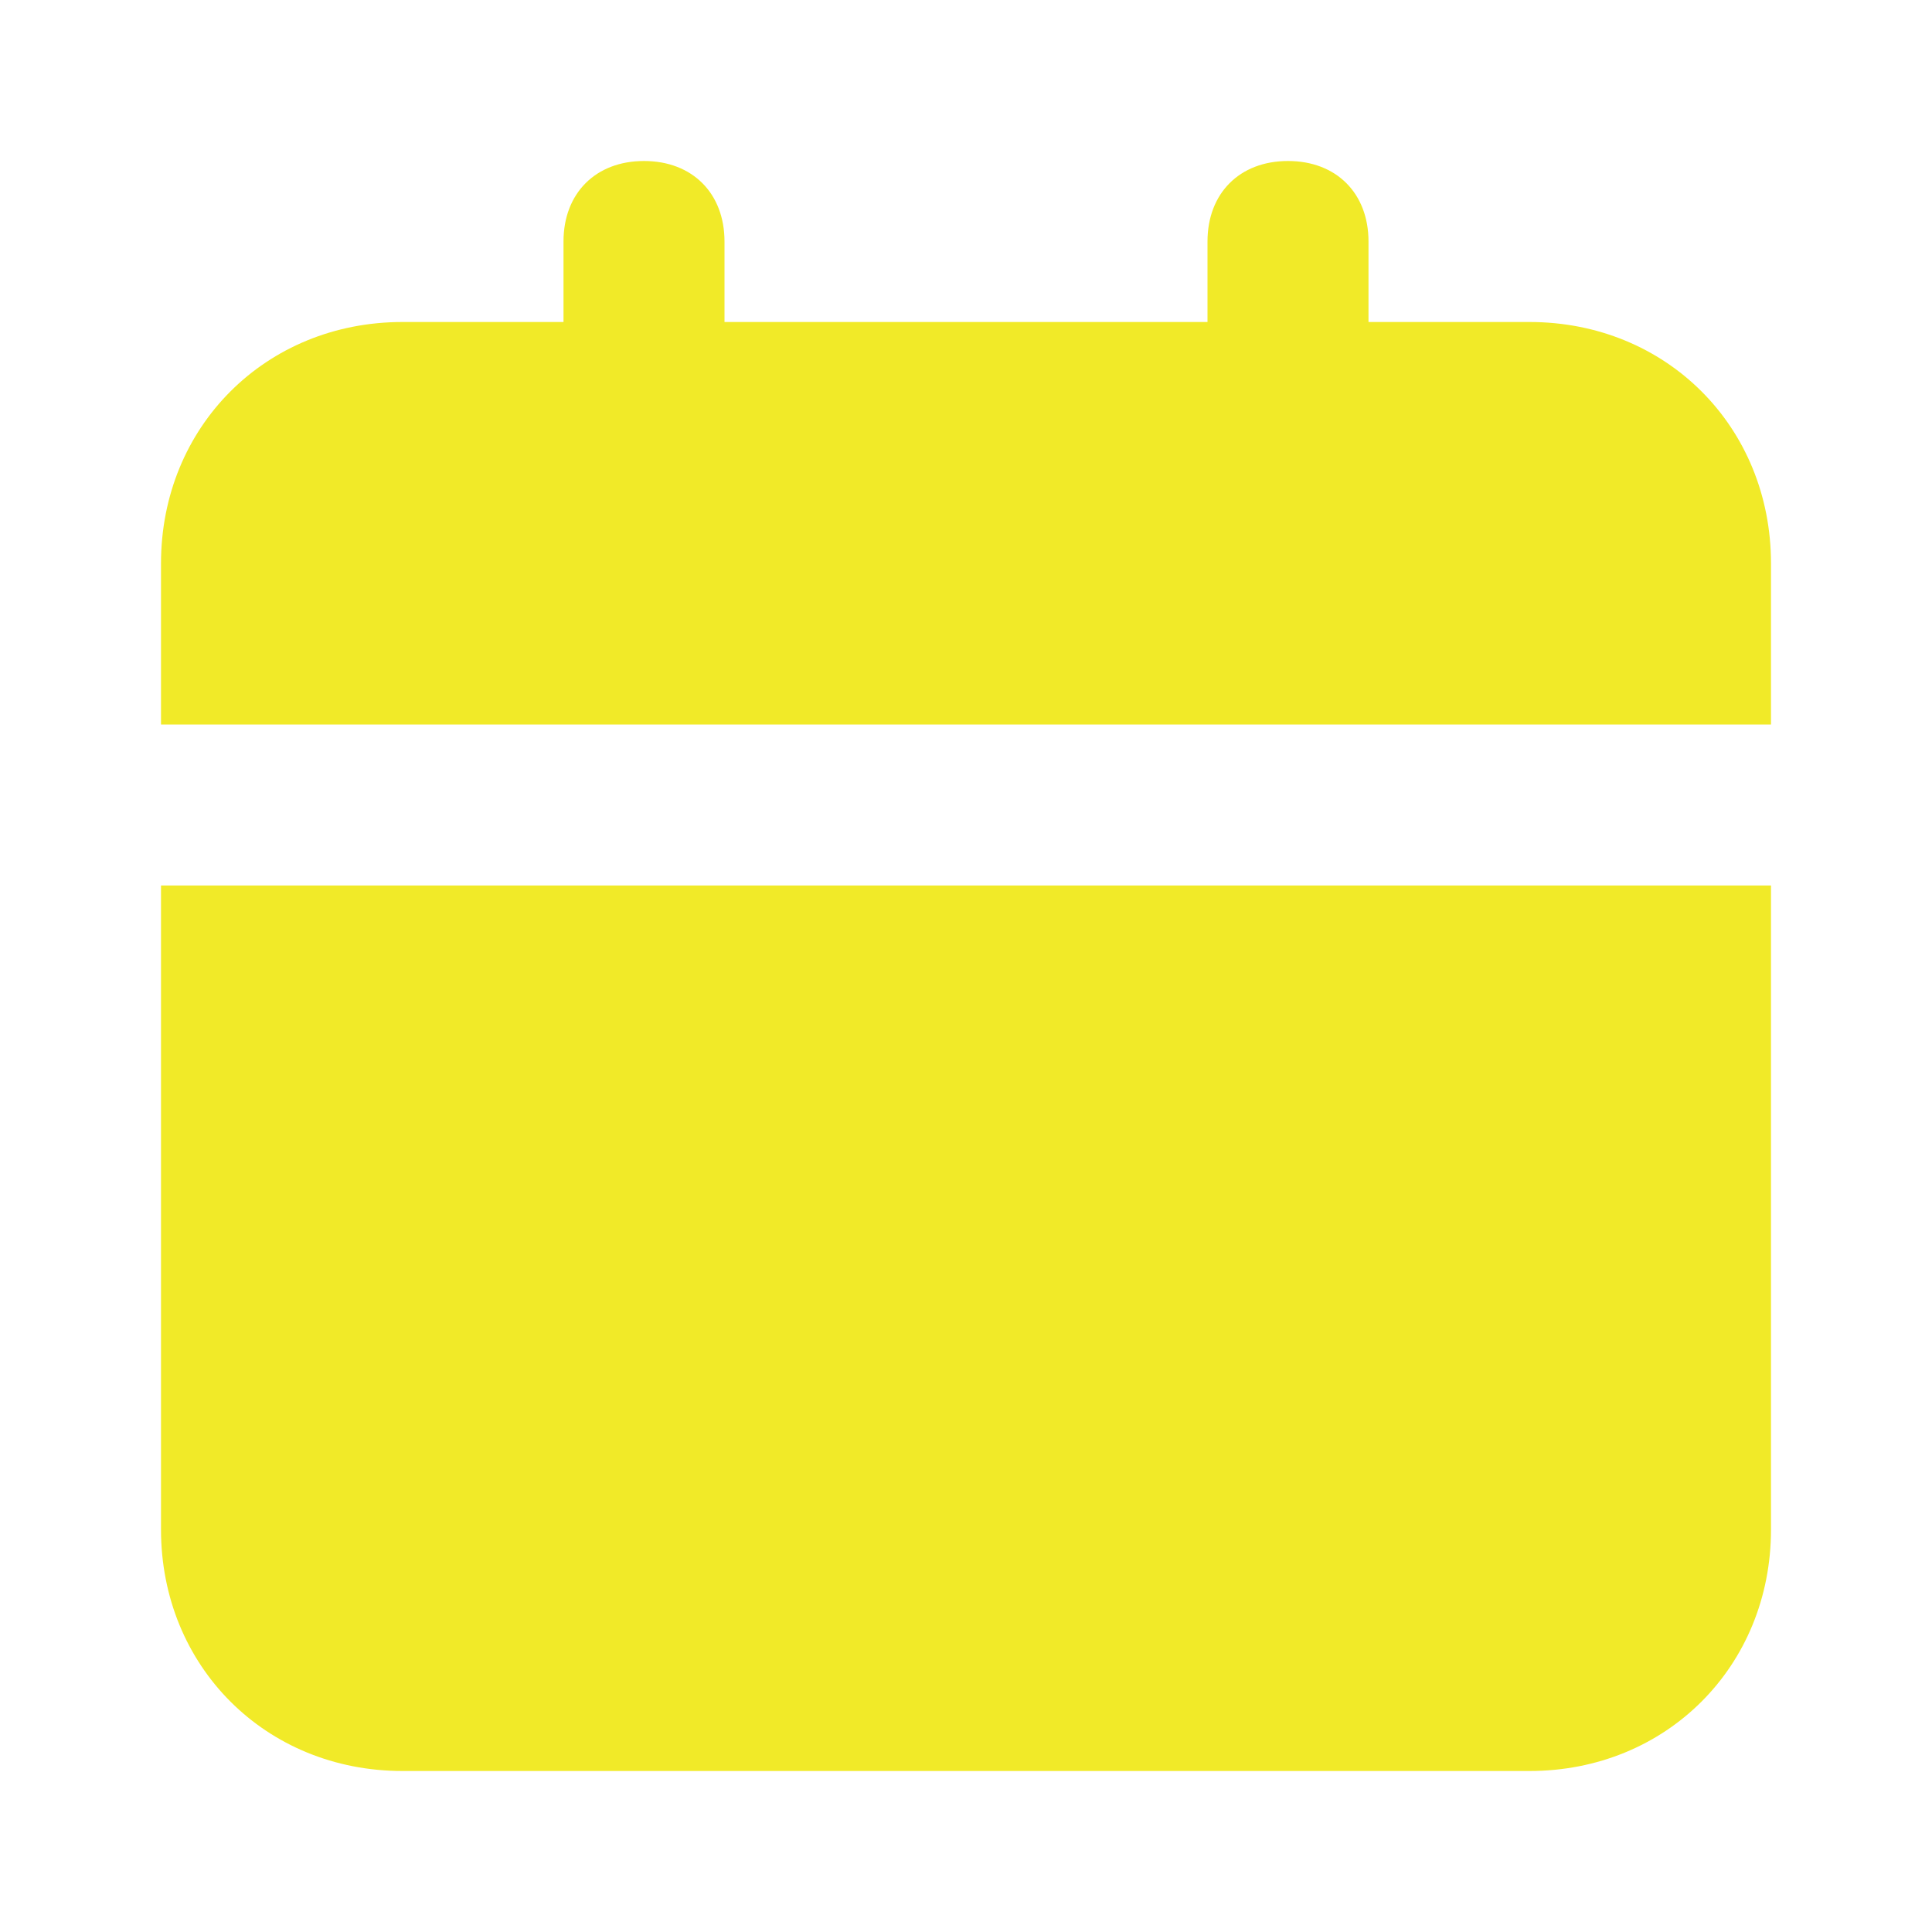 <svg width="18" height="18" viewBox="0 0 18 18" fill="none" xmlns="http://www.w3.org/2000/svg">
<path d="M1.5 14.25C1.5 15.525 2.475 16.5 3.75 16.5H14.25C15.525 16.5 16.5 15.525 16.5 14.25V8.25H1.5V14.25ZM14.25 3H12.75V2.25C12.75 1.8 12.45 1.5 12 1.5C11.55 1.5 11.25 1.8 11.25 2.25V3H6.75V2.25C6.75 1.8 6.45 1.5 6 1.5C5.55 1.5 5.25 1.8 5.25 2.25V3H3.75C2.475 3 1.5 3.975 1.5 5.25V6.75H16.5V5.25C16.5 3.975 15.525 3 14.25 3Z" fill="#F1EA28"/>
</svg>
